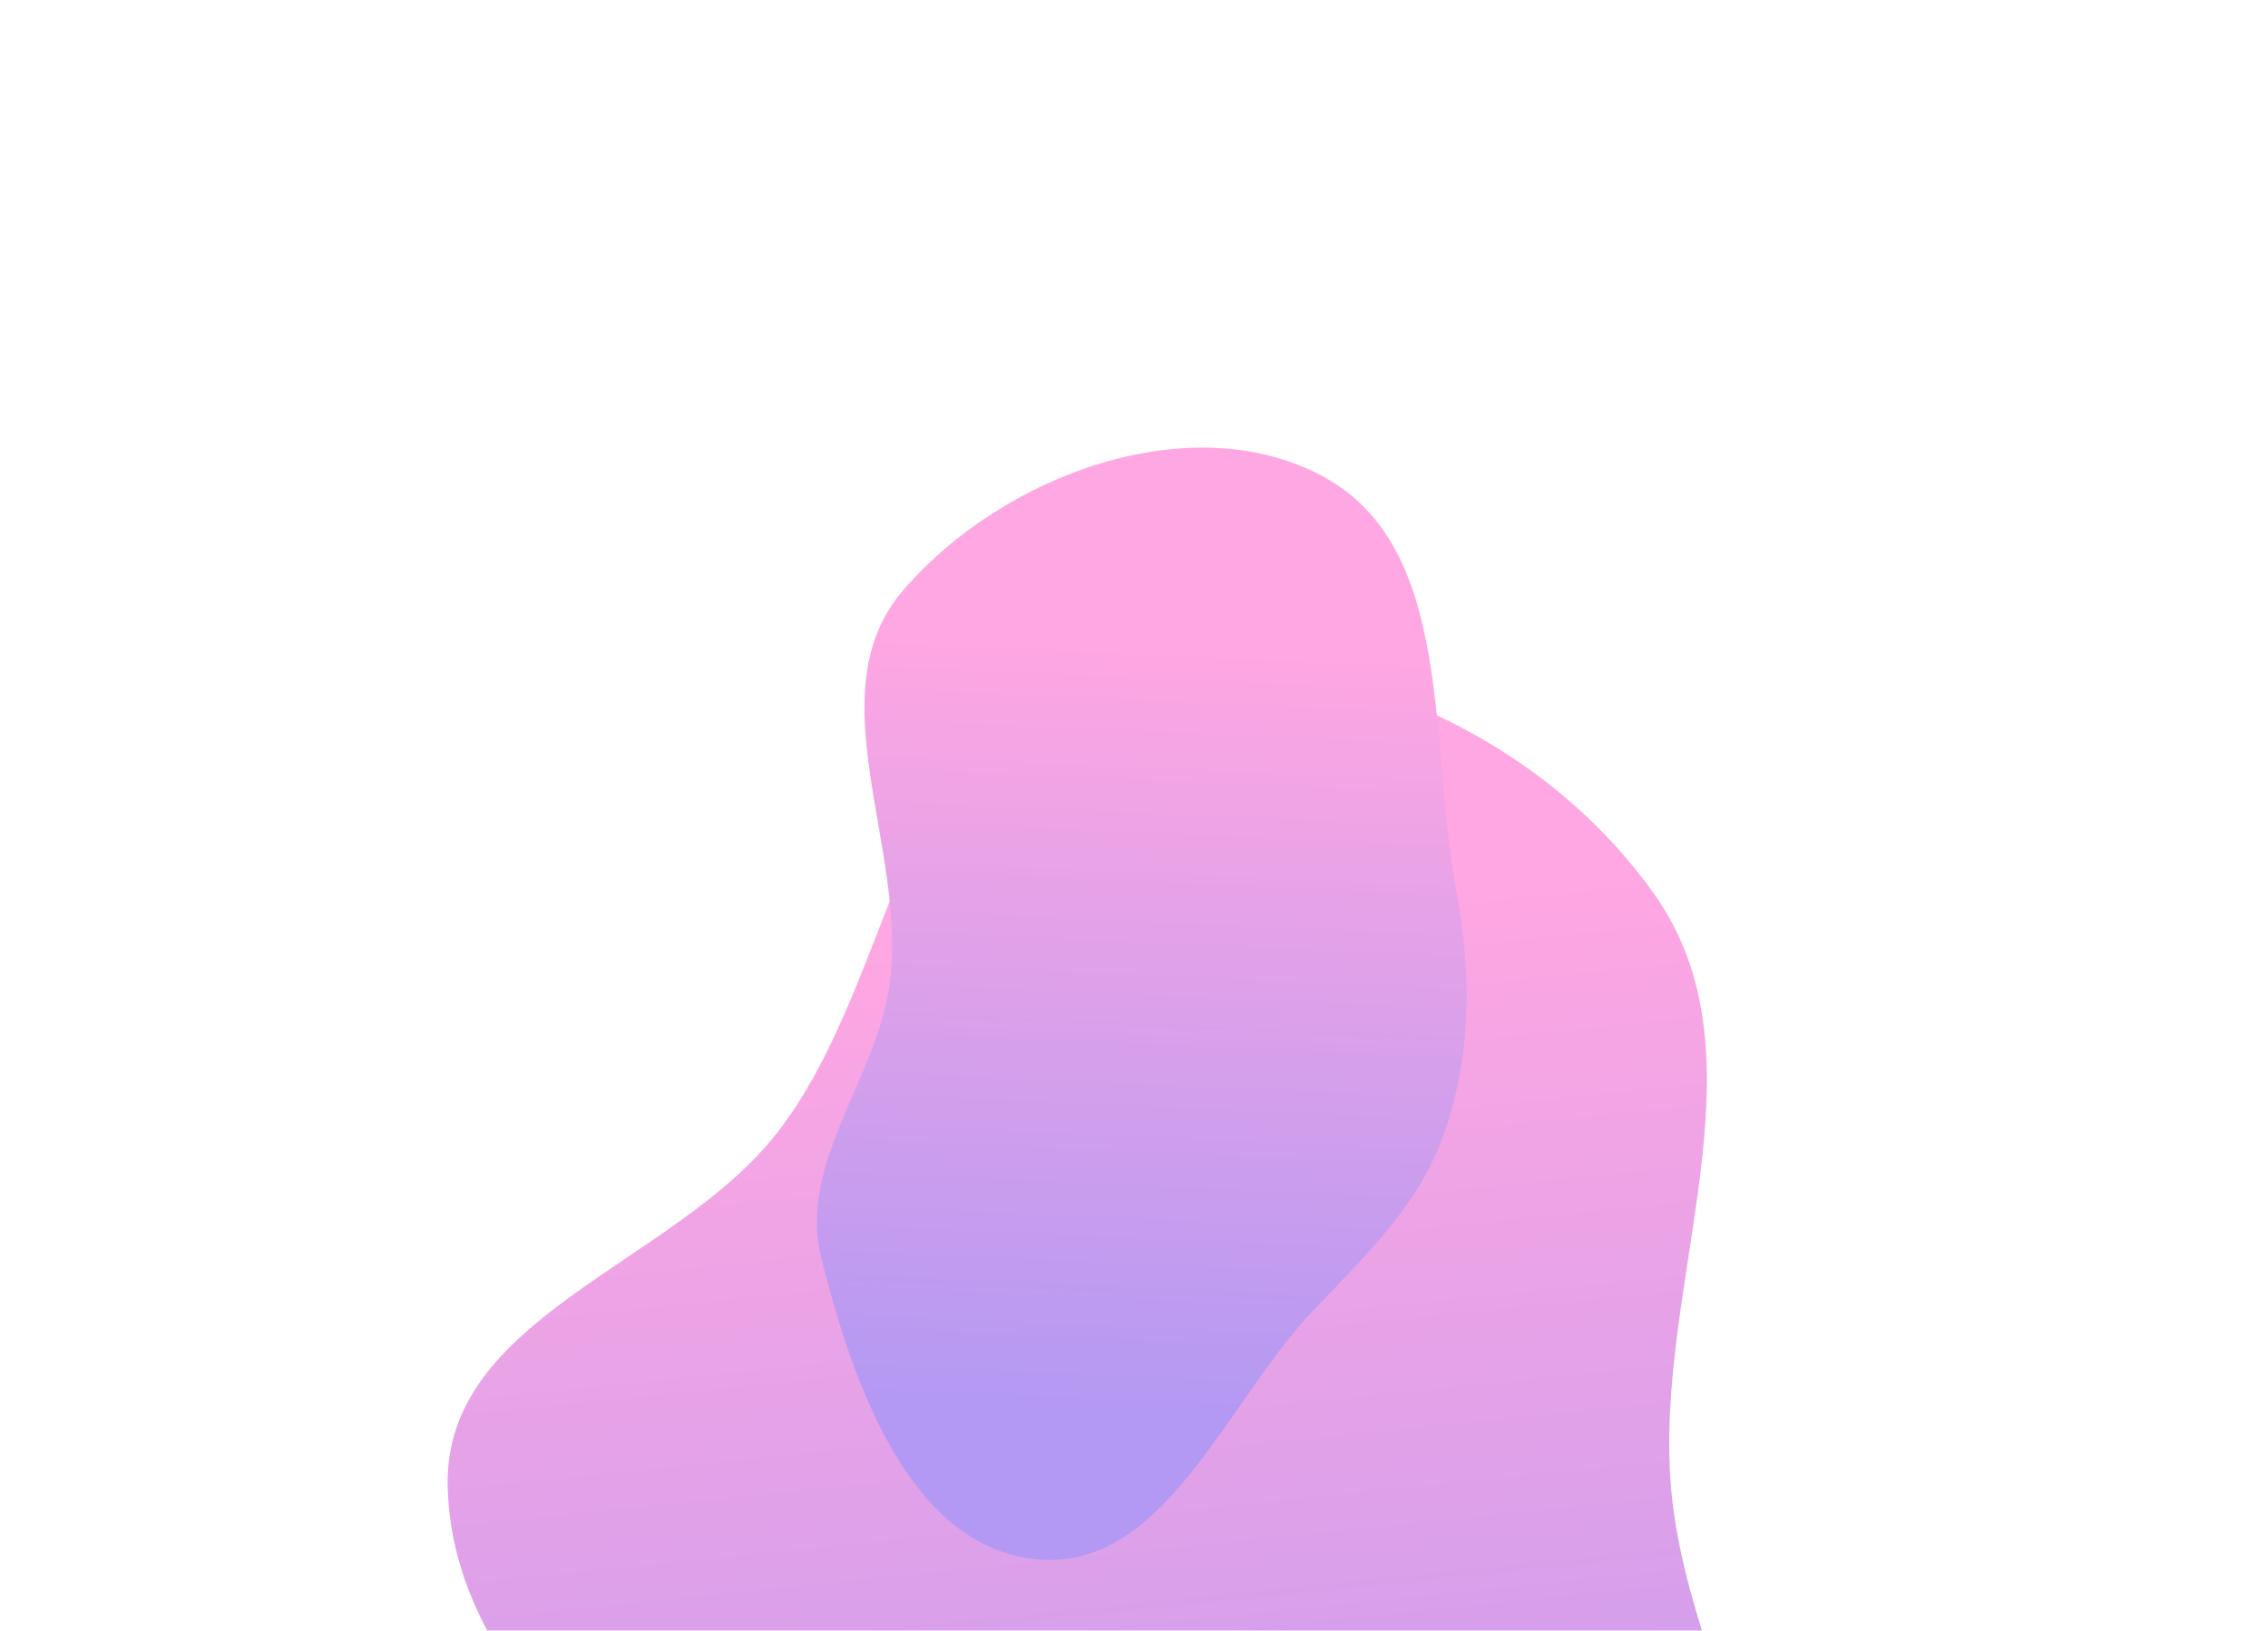 <svg width="1520" height="1093" viewBox="0 0 1520 1093" fill="none" xmlns="http://www.w3.org/2000/svg">
<g opacity="0.4" filter="url(#filter0_f_1279_2243)">
<path fill-rule="evenodd" clip-rule="evenodd" d="M730.759 447.446C868.924 422.096 1025.01 481.288 1108.75 599.407C1187 709.762 1108.59 859.174 1119.85 996.234C1133.34 1160.55 1292.43 1352.67 1180.09 1467.95C1067.44 1583.55 882.438 1440.16 730.759 1395.51C636.323 1367.72 551.735 1329.51 478.217 1261.36C397.935 1186.94 302.72 1108.64 300.035 996.234C297.319 882.506 451.51 847.616 520.421 759.816C601.883 656.025 604.568 470.598 730.759 447.446Z" fill="url(#paint0_linear_1279_2243)"/>
<path fill-rule="evenodd" clip-rule="evenodd" d="M550.503 843.586C534.247 778.991 588.468 723.105 596.565 656.962C607.576 567.018 546.492 464.01 605.348 395.575C671.552 318.597 797.806 271.344 886.844 319.442C974.765 366.936 957.369 496.777 975.821 595.702C986.115 650.885 986.473 704.419 968.571 757.585C952.114 806.461 916.429 840.278 880.951 877.456C820.883 940.405 780.378 1053.9 694.236 1045.07C609.441 1036.38 571.489 926.976 550.503 843.586Z" fill="url(#paint1_linear_1279_2243)"/>
</g>
<defs>
<filter id="filter0_f_1279_2243" x="0" y="0.025" width="1520" height="1811.98" filterUnits="userSpaceOnUse" color-interpolation-filters="sRGB">
<feFlood flood-opacity="0" result="BackgroundImageFix"/>
<feBlend mode="normal" in="SourceGraphic" in2="BackgroundImageFix" result="shape"/>
<feGaussianBlur stdDeviation="150" result="effect1_foregroundBlur_1279_2243"/>
</filter>
<linearGradient id="paint0_linear_1279_2243" x1="1076.08" y1="1512" x2="981.956" y2="591.855" gradientUnits="userSpaceOnUse">
<stop stop-color="#4200E1"/>
<stop offset="1" stop-color="#FF22B6"/>
</linearGradient>
<linearGradient id="paint1_linear_1279_2243" x1="679.411" y1="941.578" x2="702.139" y2="428.501" gradientUnits="userSpaceOnUse">
<stop stop-color="#4200E1"/>
<stop offset="1" stop-color="#FF22B6"/>
</linearGradient>
</defs>
</svg>
